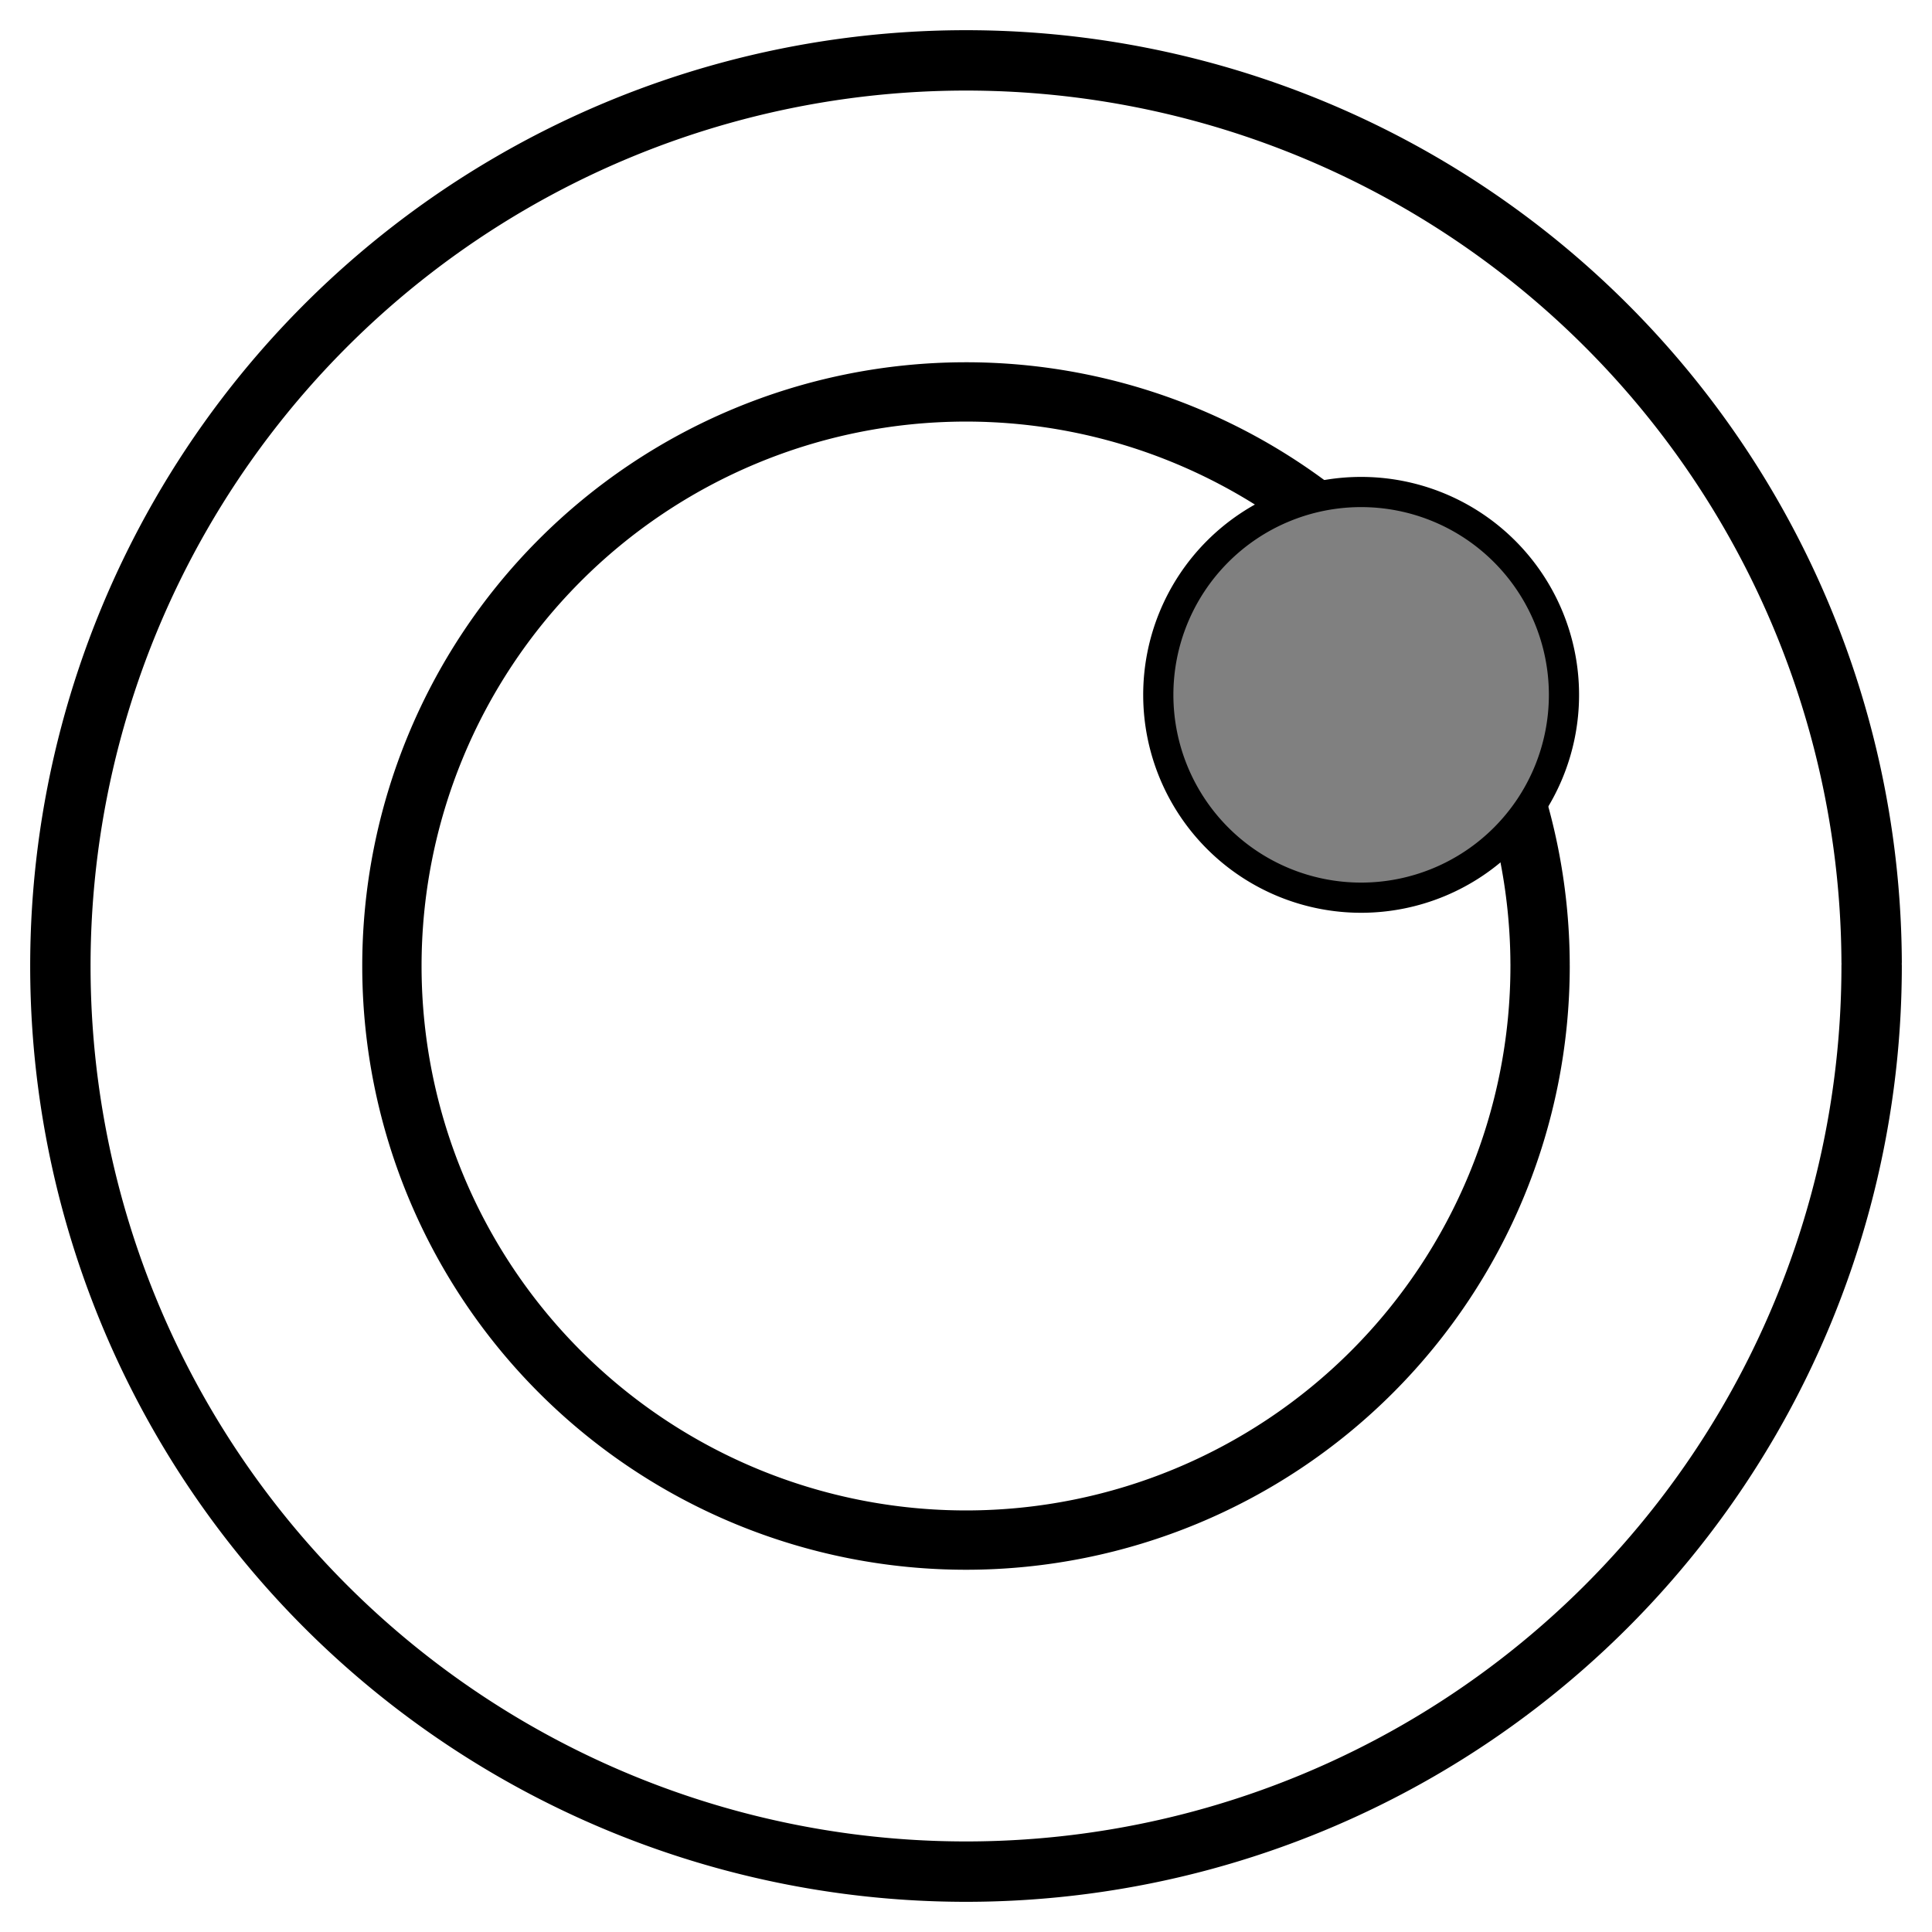 <?xml version="1.0" encoding="UTF-8" standalone="no"?>
<!-- Created with Inkscape (http://www.inkscape.org/) -->

<svg
   xmlns:dc="http://purl.org/dc/elements/1.1/"
   xmlns:cc="http://creativecommons.org/ns#"
   xmlns:rdf="http://www.w3.org/1999/02/22-rdf-syntax-ns#"
   xmlns:svg="http://www.w3.org/2000/svg"
   xmlns="http://www.w3.org/2000/svg"
   xmlns:sodipodi="http://sodipodi.sourceforge.net/DTD/sodipodi-0.dtd"
   xmlns:inkscape="http://www.inkscape.org/namespaces/inkscape"
   width="128"
   height="128"
   viewBox="0 0 128 128"
   id="svg2"
   version="1.1"
   inkscape:version="0.91 r13725"
   sodipodi:docname="mbr.svg">
  <defs
     id="defs4" />
  <sodipodi:namedview
     id="base"
     pagecolor="#ffffff"
     bordercolor="#666666"
     borderopacity="1.0"
     inkscape:pageopacity="0.0"
     inkscape:pageshadow="2"
     inkscape:zoom="2.8"
     inkscape:cx="89.92665"
     inkscape:cy="68.010744"
     inkscape:document-units="px"
     inkscape:current-layer="layer1"
     showgrid="false"
     units="px"
     inkscape:window-width="1366"
     inkscape:window-height="711"
     inkscape:window-x="0"
     inkscape:window-y="0"
     inkscape:window-maximized="1" />
  <g
     inkscape:label="Layer 1"
     inkscape:groupmode="layer"
     id="layer1"
     transform="translate(0,-924.362)">
    <path
       style="opacity:1;fill:none;fill-opacity:1;stroke:#000000;stroke-width:4;stroke-linecap:round;stroke-linejoin:round;stroke-miterlimit:4;stroke-dasharray:none;stroke-opacity:1"
       id="path4136"
       sodipodi:type="arc"
       sodipodi:cx="64"
       sodipodi:cy="988.36218"
       sodipodi:rx="60"
       sodipodi:ry="60"
       sodipodi:start="0"
       sodipodi:end="6.2784904"
       sodipodi:open="true"
       d="M 124,988.362 A 60,60 0 0 1 64.07,1048.362 60,60 0 0 1 4,988.503 60,60 0 0 1 63.789,928.363 a 60,60 0 0 1 60.211,59.718" />
    <path
       style="opacity:1;fill:none;fill-opacity:1;stroke:#000000;stroke-width:3.93;stroke-linecap:round;stroke-linejoin:round;stroke-miterlimit:4;stroke-dasharray:none;stroke-opacity:1"
       id="path4136-3"
       sodipodi:type="arc"
       sodipodi:cx="63.999905"
       sodipodi:cy="988.36218"
       sodipodi:rx="38.034767"
       sodipodi:ry="38.034863"
       sodipodi:start="0"
       sodipodi:end="6.2784904"
       sodipodi:open="true"
       d="M 102.035,988.362 A 38.035,38.035 0 0 1 64.045,1026.397 38.035,38.035 0 0 1 25.965,988.451 38.035,38.035 0 0 1 63.866,950.328 38.035,38.035 0 0 1 102.034,988.184" />
    <path
       style="opacity:1;fill:#808080;fill-opacity:1;stroke:#000000;stroke-width:2;stroke-linecap:round;stroke-linejoin:round;stroke-miterlimit:4;stroke-dasharray:none;stroke-opacity:1"
       id="path4136-3-6"
       sodipodi:type="arc"
       sodipodi:cx="90.178535"
       sodipodi:cy="970.39783"
       sodipodi:rx="13.438383"
       sodipodi:ry="13.438416"
       sodipodi:start="0"
       sodipodi:end="6.2784904"
       sodipodi:open="true"
       d="m 103.617,970.398 a 13.438,13.438 0 0 1 -13.423,13.438 13.438,13.438 0 0 1 -13.454,-13.407 13.438,13.438 0 0 1 13.391,-13.47 13.438,13.438 0 0 1 13.486,13.375" />
  </g>
</svg>
